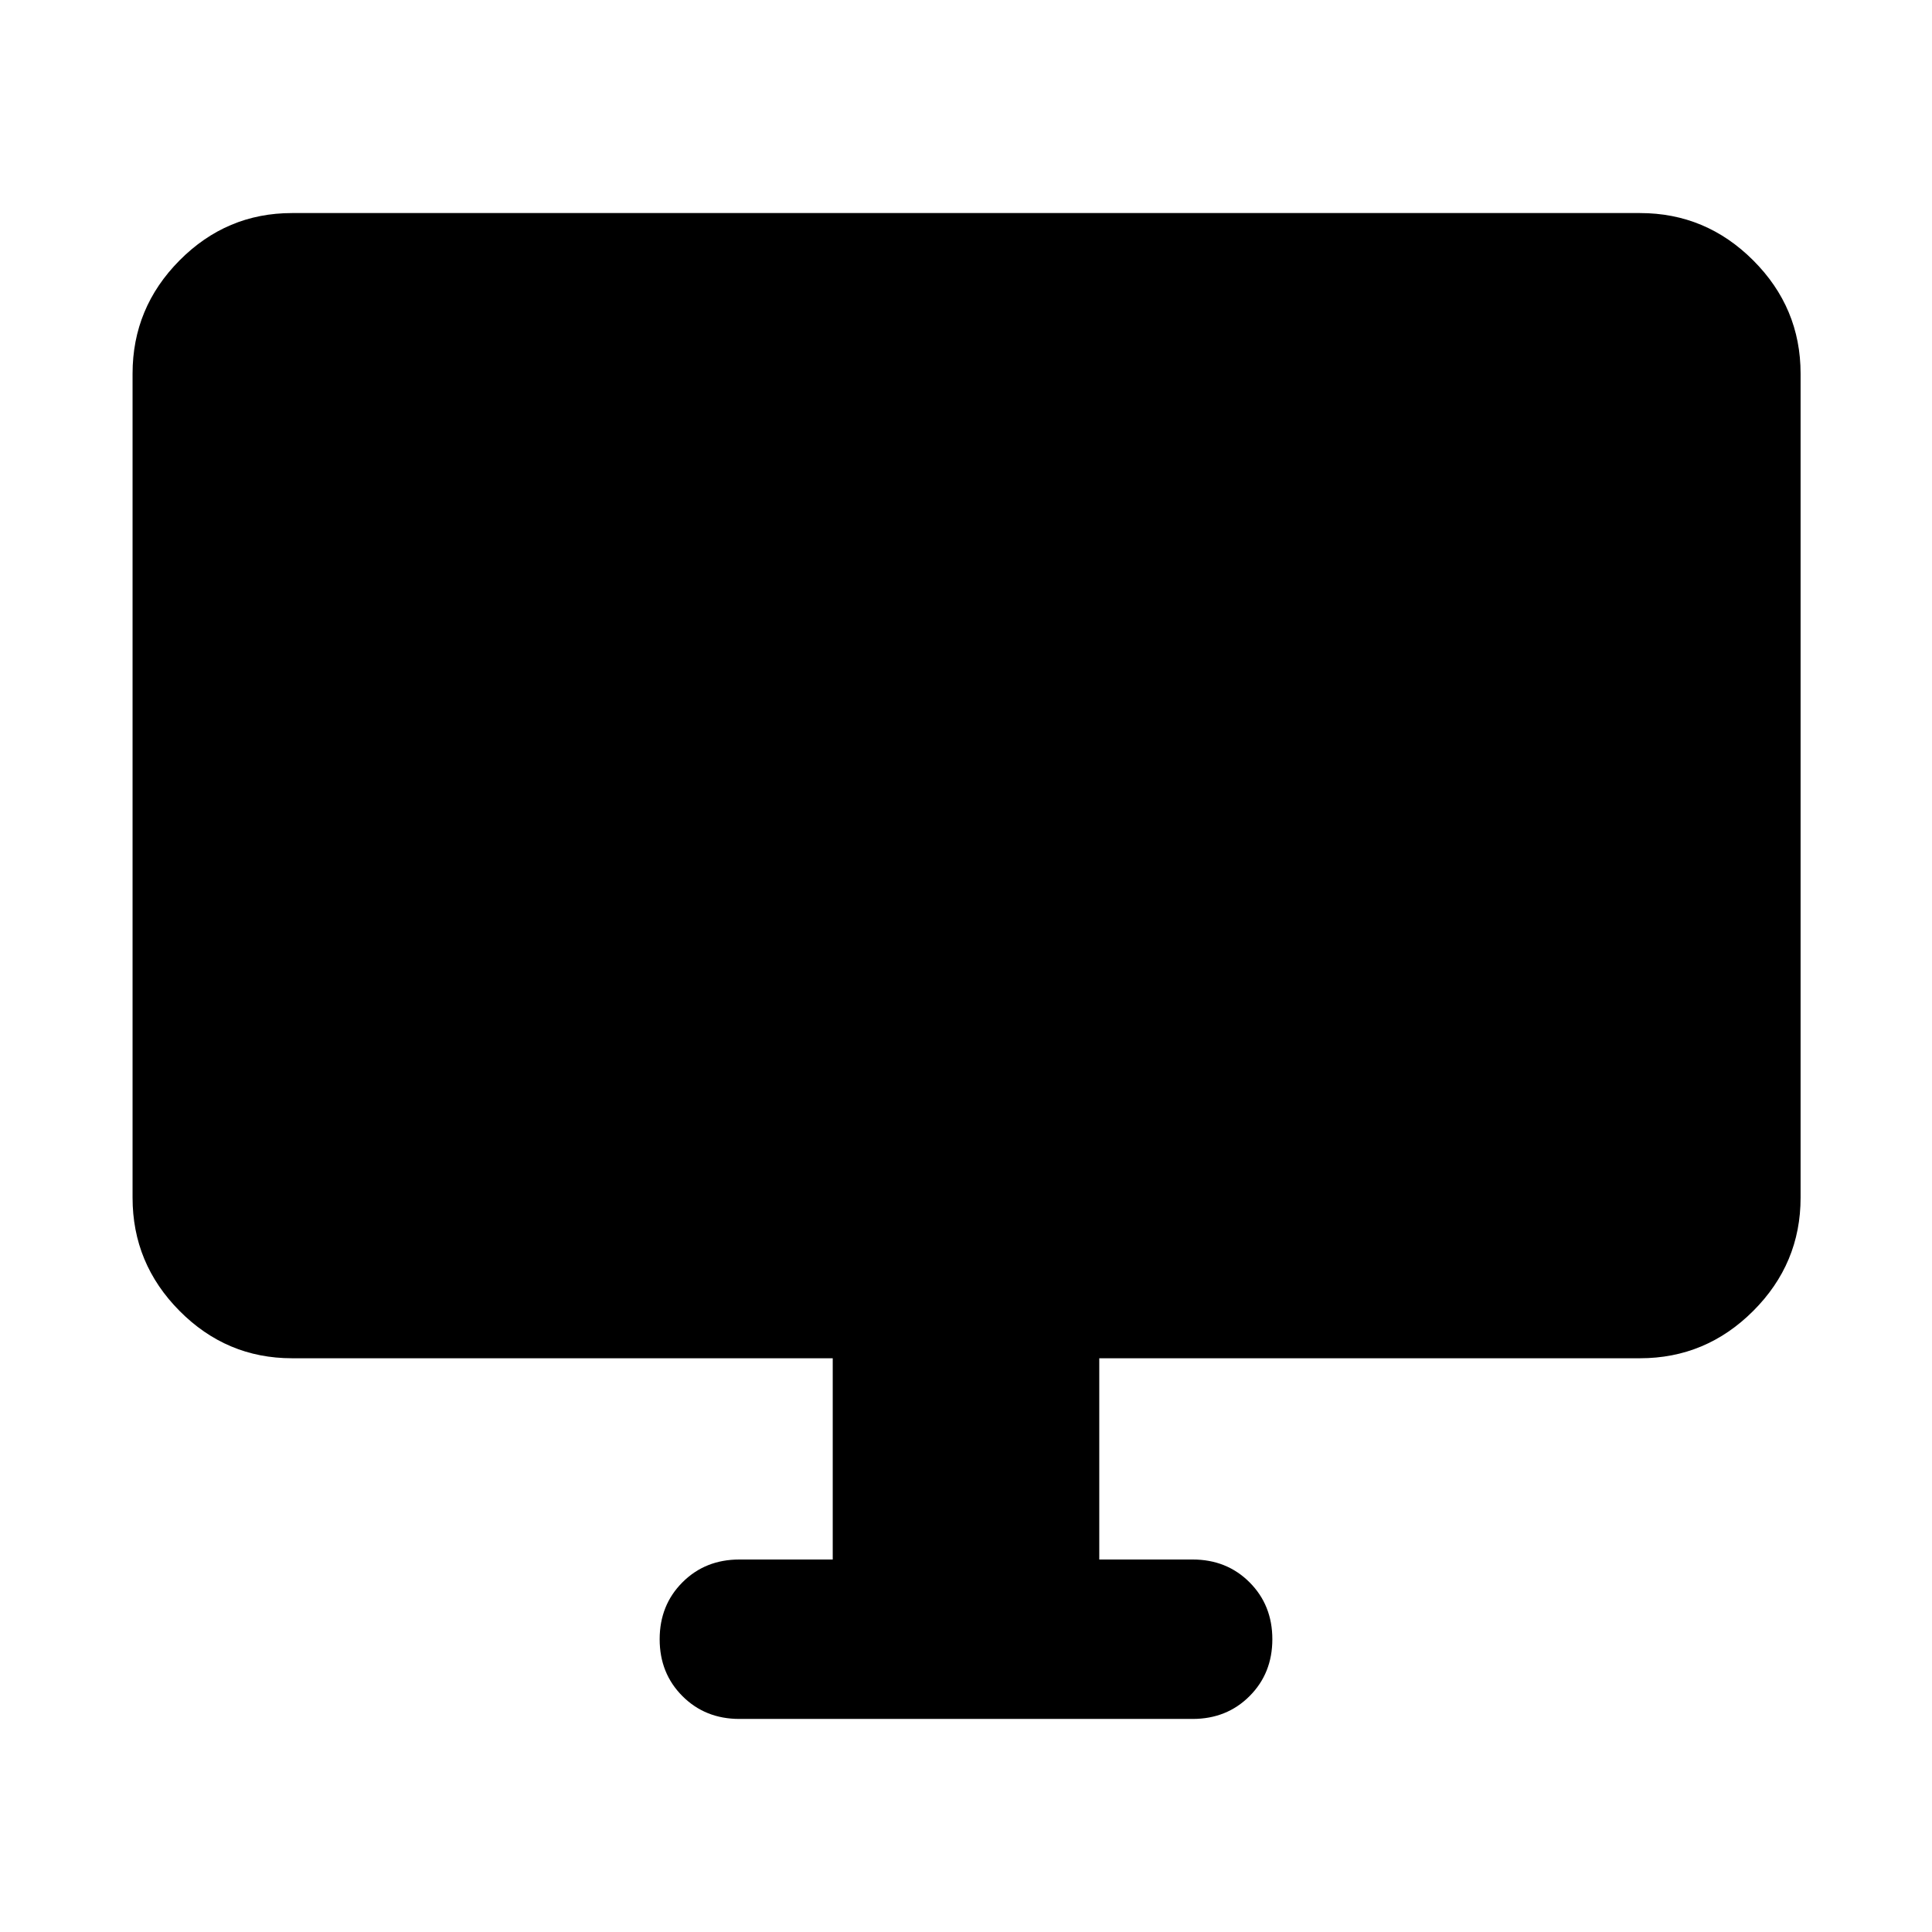 <svg xmlns="http://www.w3.org/2000/svg" height="48" viewBox="0 -960 960 960" width="48"><path d="M413.78-185.09v-100H145.09q-32.51 0-55.87-23.52-23.35-23.52-23.35-56.26v-409.48q0-32.74 23.35-56.26 23.36-23.52 55.87-23.52h669.82q32.74 0 56.26 23.52 23.53 23.52 23.53 56.26v409.48q0 32.74-23.53 56.26-23.52 23.52-56.26 23.52H546.22v100h46.39q16.96 0 28.28 11.33 11.33 11.33 11.33 28.28 0 16.96-11.33 28.28-11.32 11.33-28.28 11.33H367.39q-16.96 0-28.28-11.33-11.33-11.32-11.33-28.28 0-16.95 11.33-28.28 11.32-11.33 28.28-11.33h46.39Z"/></svg>